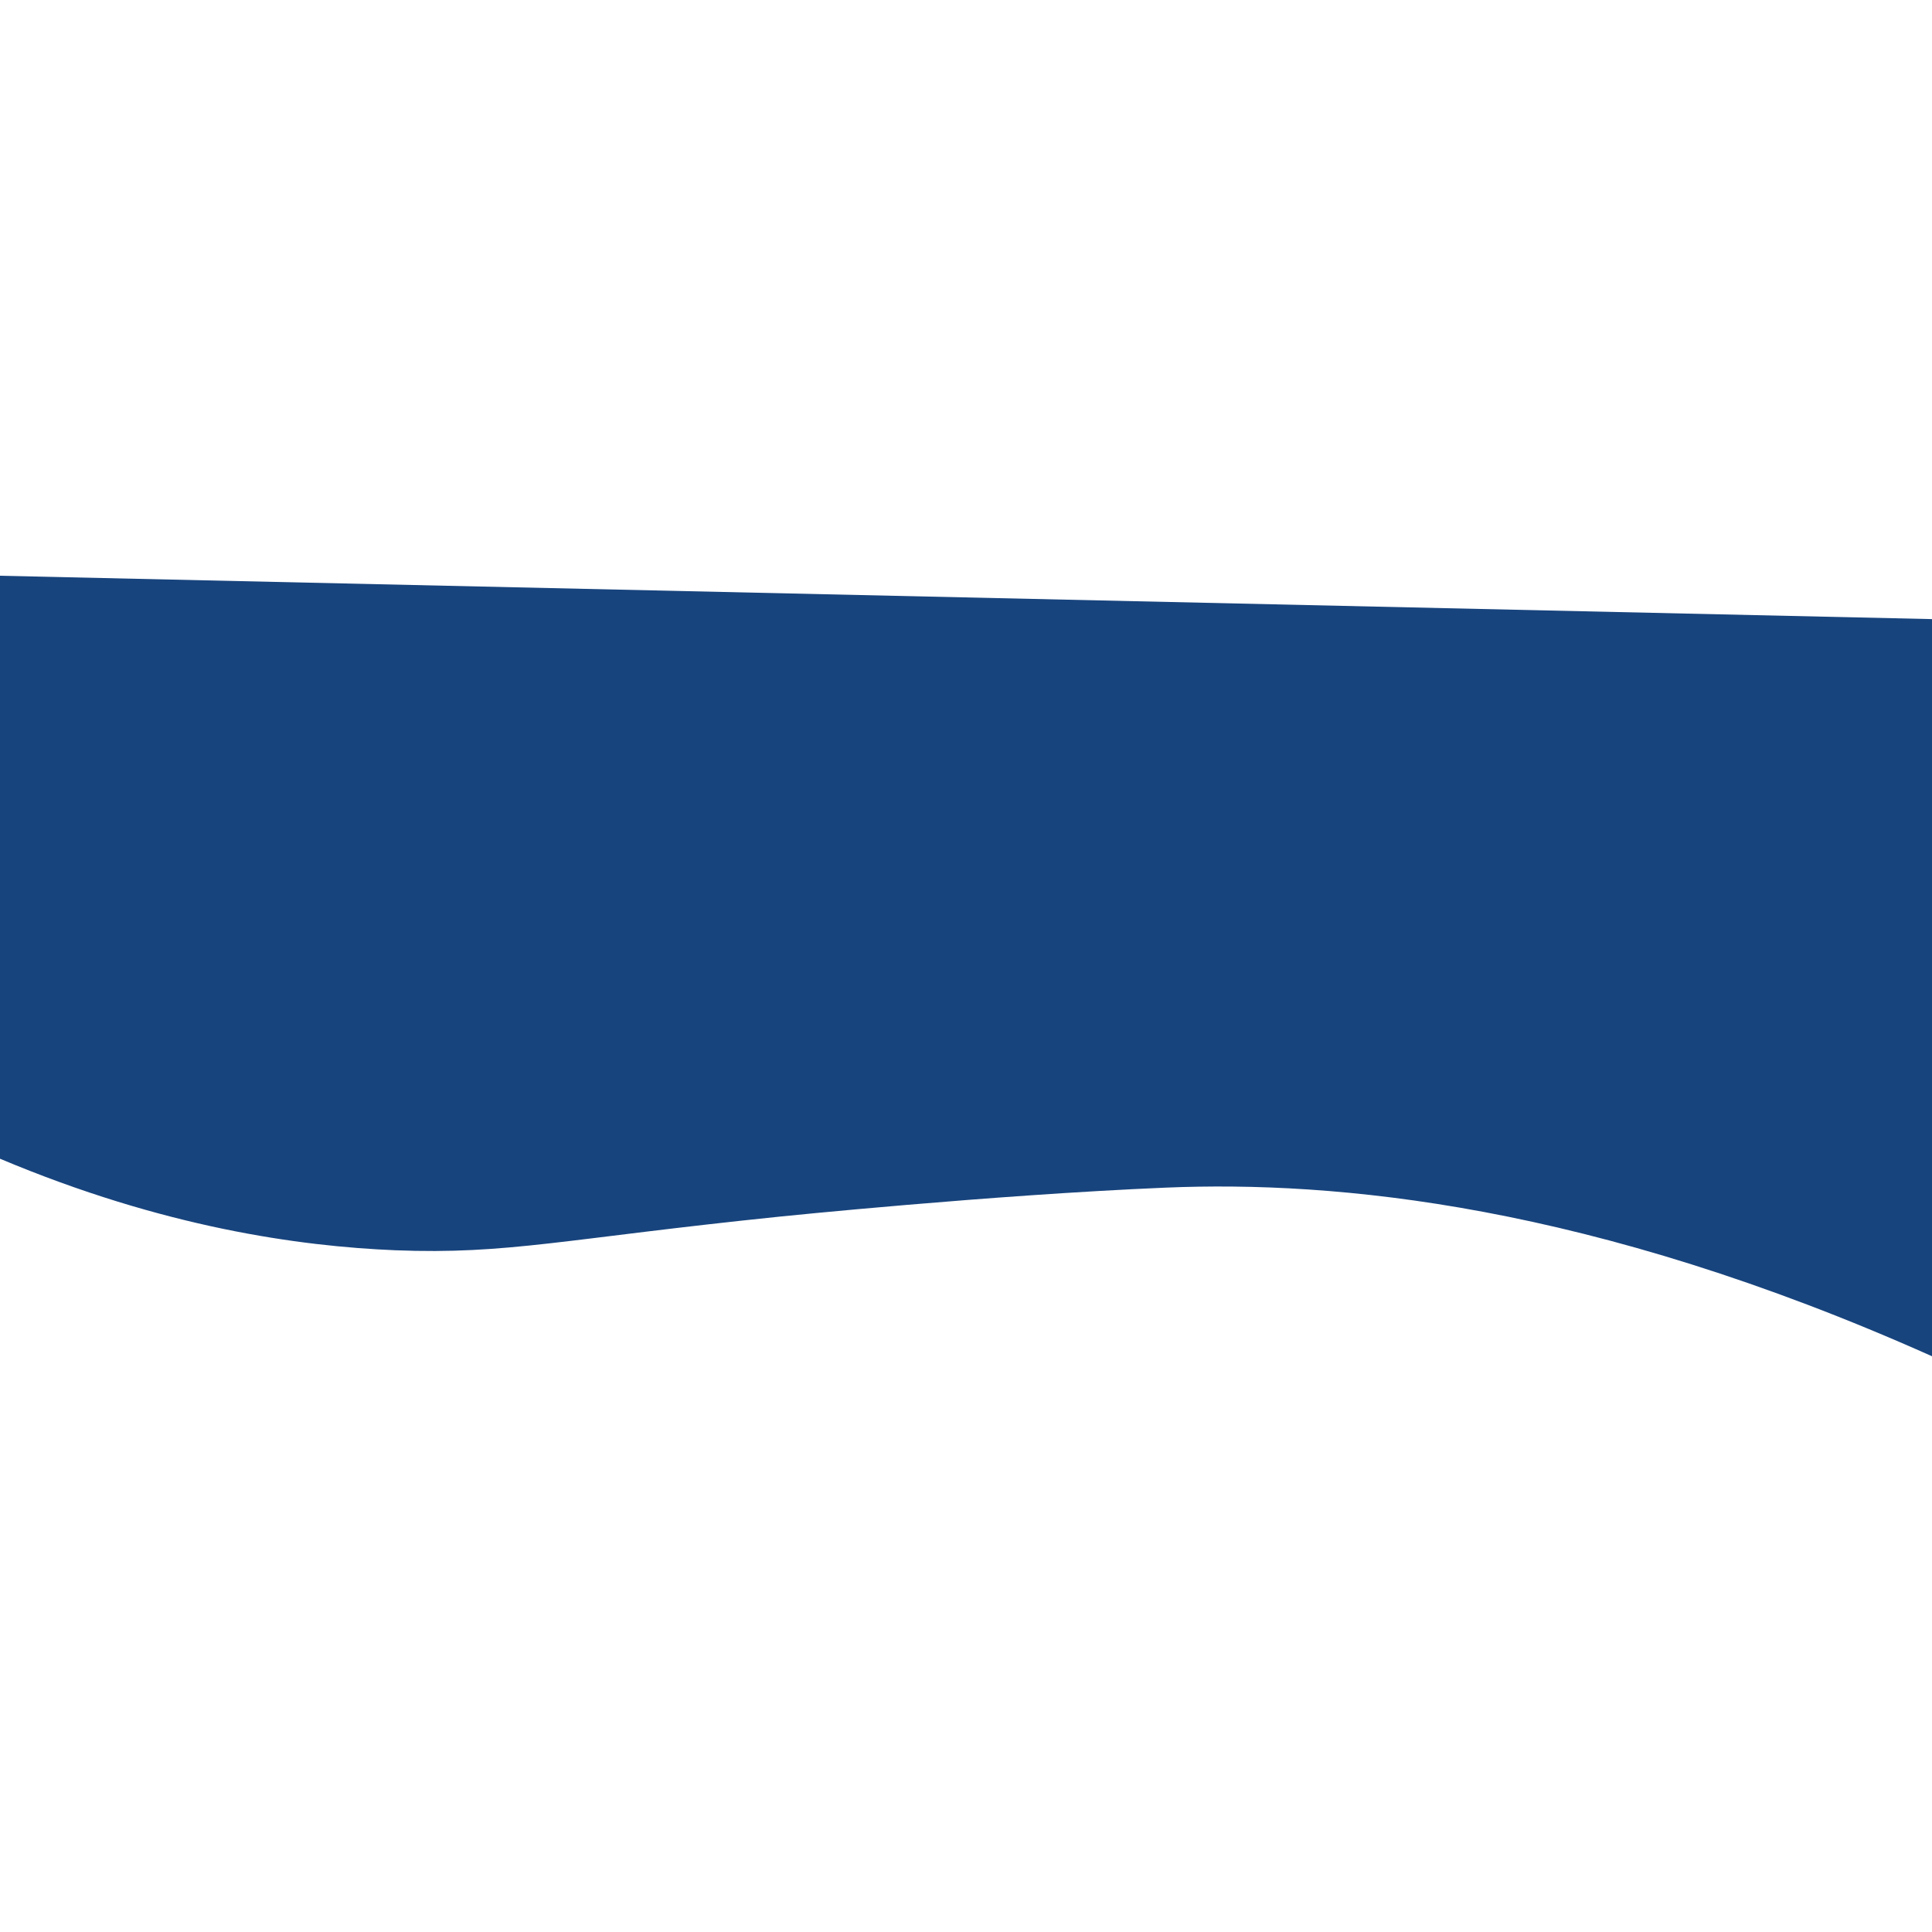 <svg heigth="401px" width="162" 
xmlns="http://www.w3.org/2000/svg" viewBox="0 0 401 162"><defs><style>.cls-1{fill:#18447d;}</style></defs><title>shape1</title><g id="Calque_2" data-name="Calque 2"><g id="Calque_3" data-name="Calque 3"><path class="cls-1" d="M0,0V121c34,14.31,62.17,18.17,82,19,23.41.93,35.26-2.4,80-7,0,0,43.51-4.47,80-6,35-1.46,88,3.27,159,35V9Z"/></g></g></svg>
